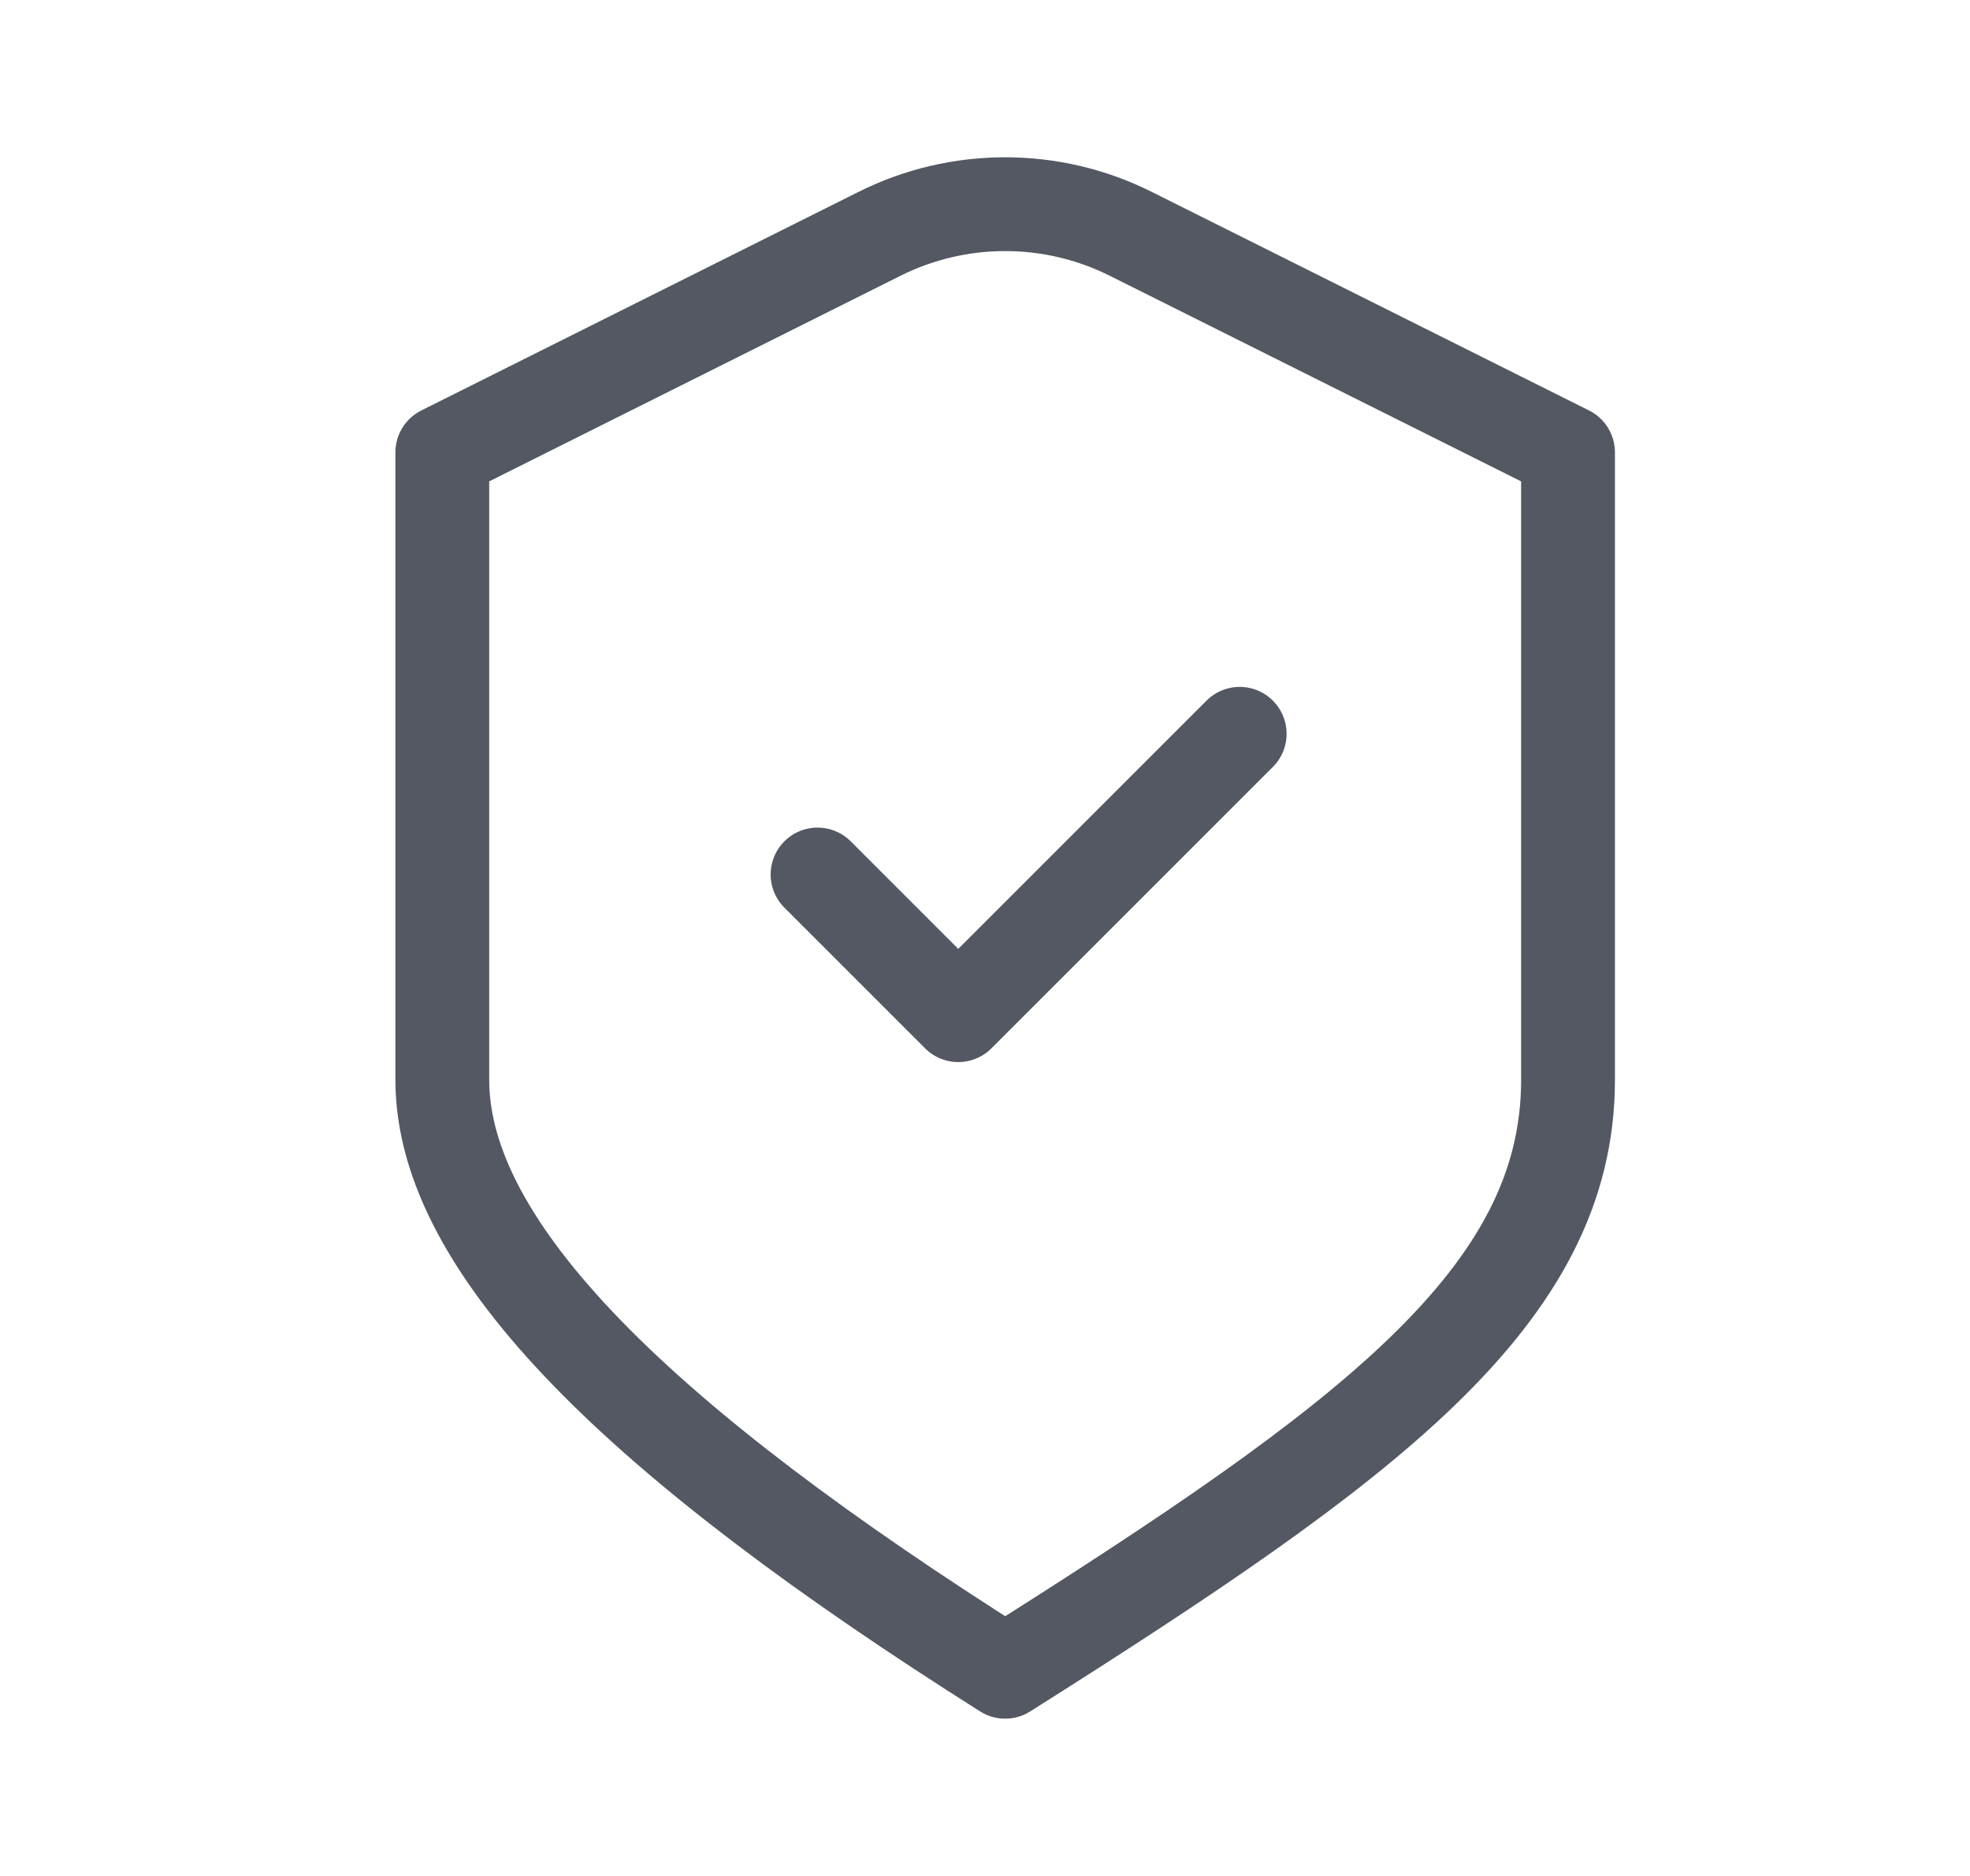<svg width="21" height="20" viewBox="0 0 21 20" fill="none" xmlns="http://www.w3.org/2000/svg">
<path d="M8.715 9.323L10.215 10.823L13.215 7.823M4.715 4.823L9.373 2.494C10.218 2.071 11.212 2.071 12.056 2.494L16.715 4.823C16.715 4.823 16.715 9.203 16.715 11.513C16.715 13.823 14.579 15.382 10.715 17.823C6.85 15.382 4.715 13.323 4.715 11.513V4.823Z" stroke="#535862" stroke-linecap="round" stroke-linejoin="round"/>
</svg>
